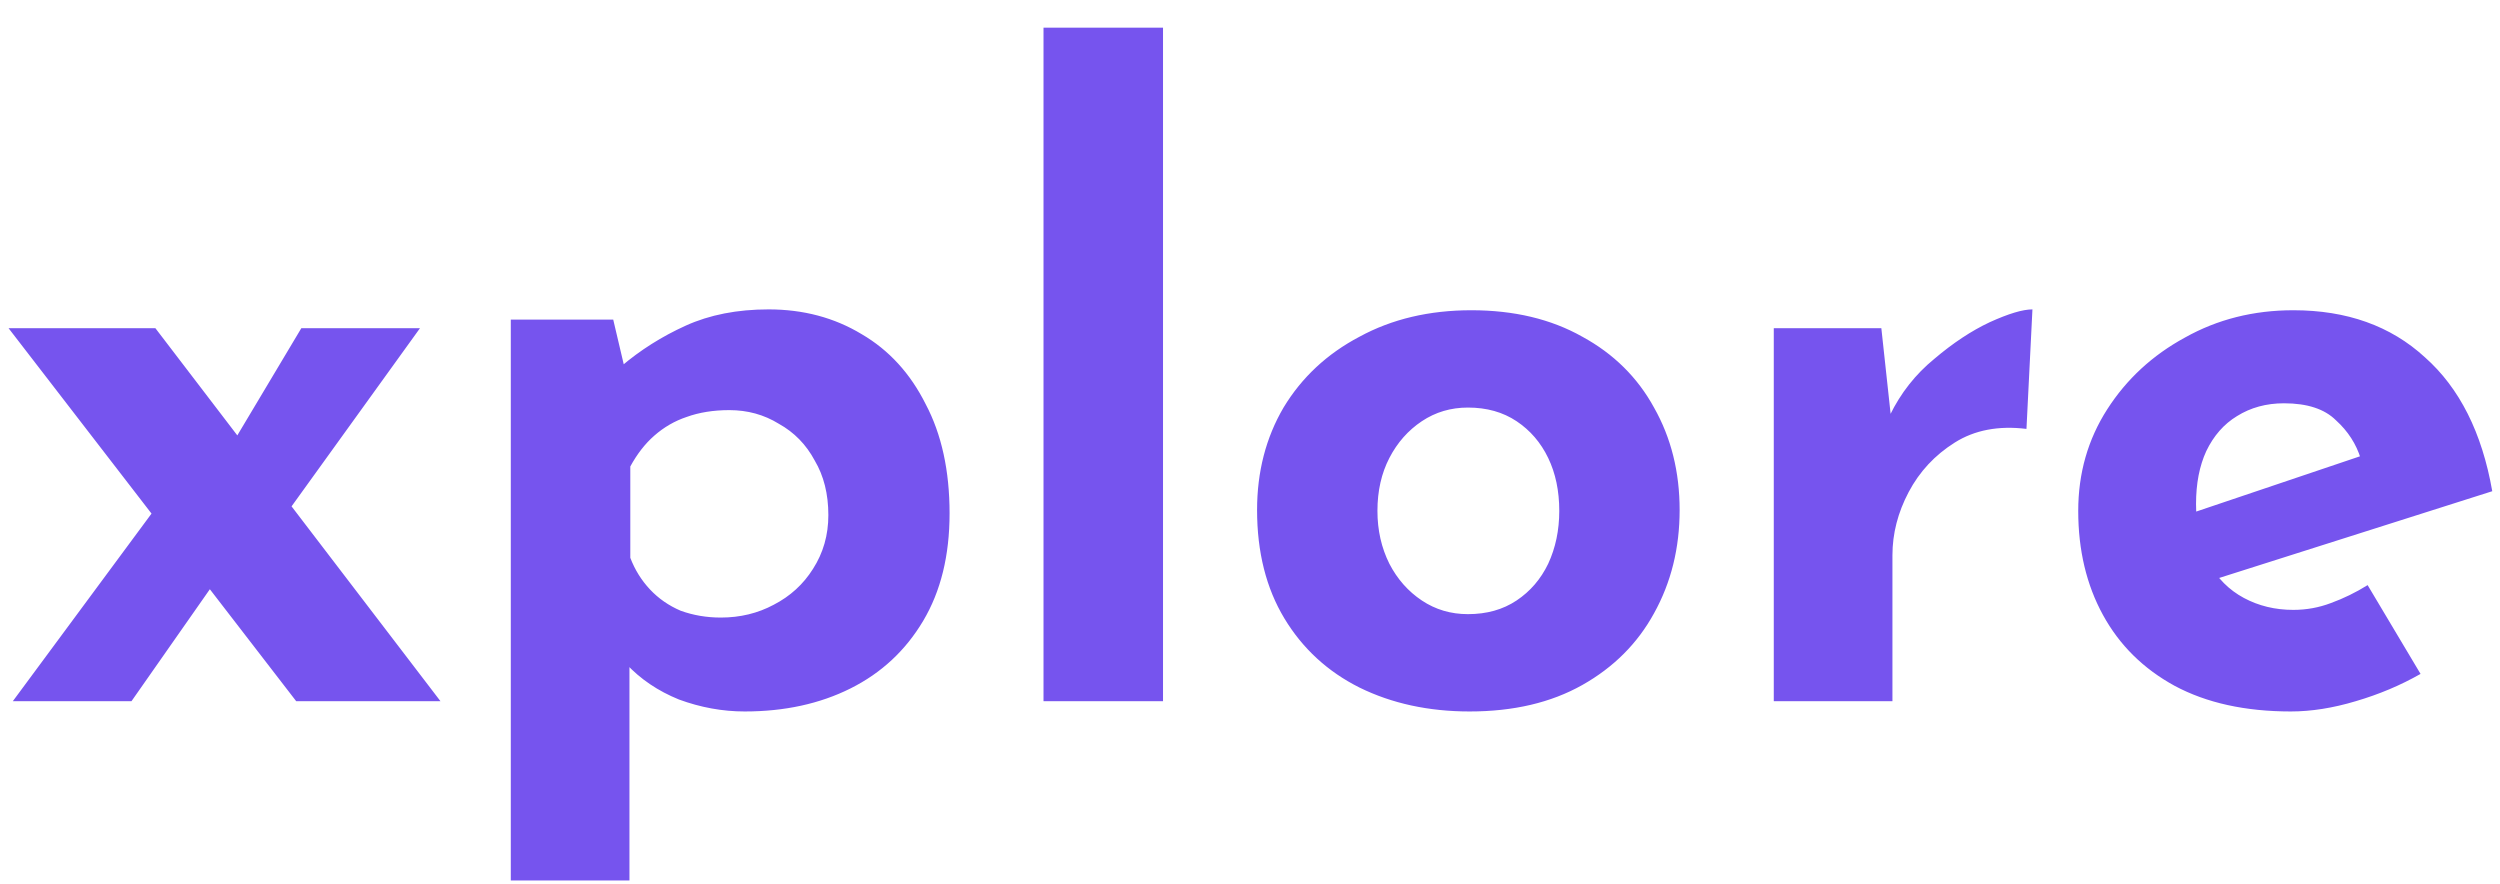 <svg width="82" height="29" viewBox="0 0 82 29" fill="none" xmlns="http://www.w3.org/2000/svg">
<path d="M7.56 14.656L9.884 10.764H13.776L8.932 17.484L7.56 14.656ZM14.448 23H9.716L0.28 10.764H5.096L14.448 23ZM7.056 19.08L4.312 23H0.42L5.264 16.448L7.056 19.08ZM24.426 23.336C23.698 23.336 22.98 23.205 22.27 22.944C21.58 22.664 21.001 22.272 20.534 21.768L20.646 20.62V28.88H16.754V10.484H20.114L20.674 12.864L20.366 12.024C21.001 11.483 21.71 11.035 22.494 10.68C23.278 10.325 24.184 10.148 25.21 10.148C26.349 10.148 27.366 10.419 28.262 10.96C29.158 11.483 29.858 12.248 30.362 13.256C30.885 14.245 31.146 15.44 31.146 16.84C31.146 18.221 30.857 19.397 30.278 20.368C29.7 21.339 28.906 22.076 27.898 22.58C26.89 23.084 25.733 23.336 24.426 23.336ZM23.642 20.256C24.277 20.256 24.856 20.116 25.378 19.836C25.92 19.556 26.349 19.164 26.666 18.66C27.002 18.137 27.17 17.549 27.17 16.896C27.17 16.205 27.021 15.608 26.722 15.104C26.442 14.581 26.05 14.18 25.546 13.9C25.061 13.601 24.52 13.452 23.922 13.452C23.4 13.452 22.933 13.527 22.522 13.676C22.13 13.807 21.776 14.012 21.458 14.292C21.16 14.553 20.898 14.889 20.674 15.3V18.296C20.824 18.688 21.038 19.033 21.318 19.332C21.598 19.631 21.934 19.864 22.326 20.032C22.737 20.181 23.176 20.256 23.642 20.256ZM34.227 0.908H38.147V23H34.227V0.908ZM41.232 16.728C41.232 15.477 41.521 14.357 42.1 13.368C42.697 12.379 43.528 11.604 44.592 11.044C45.656 10.465 46.879 10.176 48.26 10.176C49.66 10.176 50.873 10.465 51.9 11.044C52.927 11.604 53.711 12.379 54.252 13.368C54.812 14.357 55.092 15.477 55.092 16.728C55.092 17.979 54.812 19.108 54.252 20.116C53.711 21.105 52.927 21.889 51.9 22.468C50.873 23.047 49.641 23.336 48.204 23.336C46.86 23.336 45.656 23.075 44.592 22.552C43.547 22.029 42.725 21.273 42.128 20.284C41.531 19.295 41.232 18.109 41.232 16.728ZM45.18 16.756C45.18 17.391 45.311 17.969 45.572 18.492C45.833 18.996 46.188 19.397 46.636 19.696C47.084 19.995 47.588 20.144 48.148 20.144C48.764 20.144 49.296 19.995 49.744 19.696C50.192 19.397 50.537 18.996 50.78 18.492C51.023 17.969 51.144 17.391 51.144 16.756C51.144 16.103 51.023 15.524 50.78 15.02C50.537 14.516 50.192 14.115 49.744 13.816C49.296 13.517 48.764 13.368 48.148 13.368C47.588 13.368 47.084 13.517 46.636 13.816C46.188 14.115 45.833 14.516 45.572 15.02C45.311 15.524 45.18 16.103 45.18 16.756ZM61.708 10.764L62.072 14.124L61.988 13.62C62.343 12.892 62.828 12.276 63.444 11.772C64.06 11.249 64.667 10.848 65.264 10.568C65.88 10.288 66.347 10.148 66.664 10.148L66.468 14.068C65.553 13.956 64.769 14.105 64.116 14.516C63.463 14.927 62.959 15.468 62.604 16.14C62.249 16.812 62.072 17.503 62.072 18.212V23H58.18V10.764H61.708ZM75.138 23.336C73.644 23.336 72.375 23.056 71.33 22.496C70.303 21.936 69.519 21.161 68.978 20.172C68.436 19.183 68.166 18.044 68.166 16.756C68.166 15.524 68.483 14.413 69.118 13.424C69.752 12.435 70.602 11.651 71.666 11.072C72.73 10.475 73.915 10.176 75.222 10.176C76.976 10.176 78.414 10.689 79.534 11.716C80.672 12.724 81.41 14.189 81.746 16.112L72.226 19.136L71.358 17.008L78.246 14.684L77.434 15.048C77.284 14.563 77.014 14.143 76.622 13.788C76.248 13.415 75.679 13.228 74.914 13.228C74.335 13.228 73.822 13.368 73.374 13.648C72.944 13.909 72.608 14.292 72.366 14.796C72.142 15.281 72.03 15.86 72.03 16.532C72.03 17.297 72.17 17.941 72.45 18.464C72.73 18.968 73.112 19.351 73.598 19.612C74.083 19.873 74.624 20.004 75.222 20.004C75.651 20.004 76.062 19.929 76.454 19.78C76.864 19.631 77.266 19.435 77.658 19.192L79.394 22.104C78.74 22.477 78.031 22.776 77.266 23C76.519 23.224 75.81 23.336 75.138 23.336Z" fill="#7654EE"/>
</svg>
